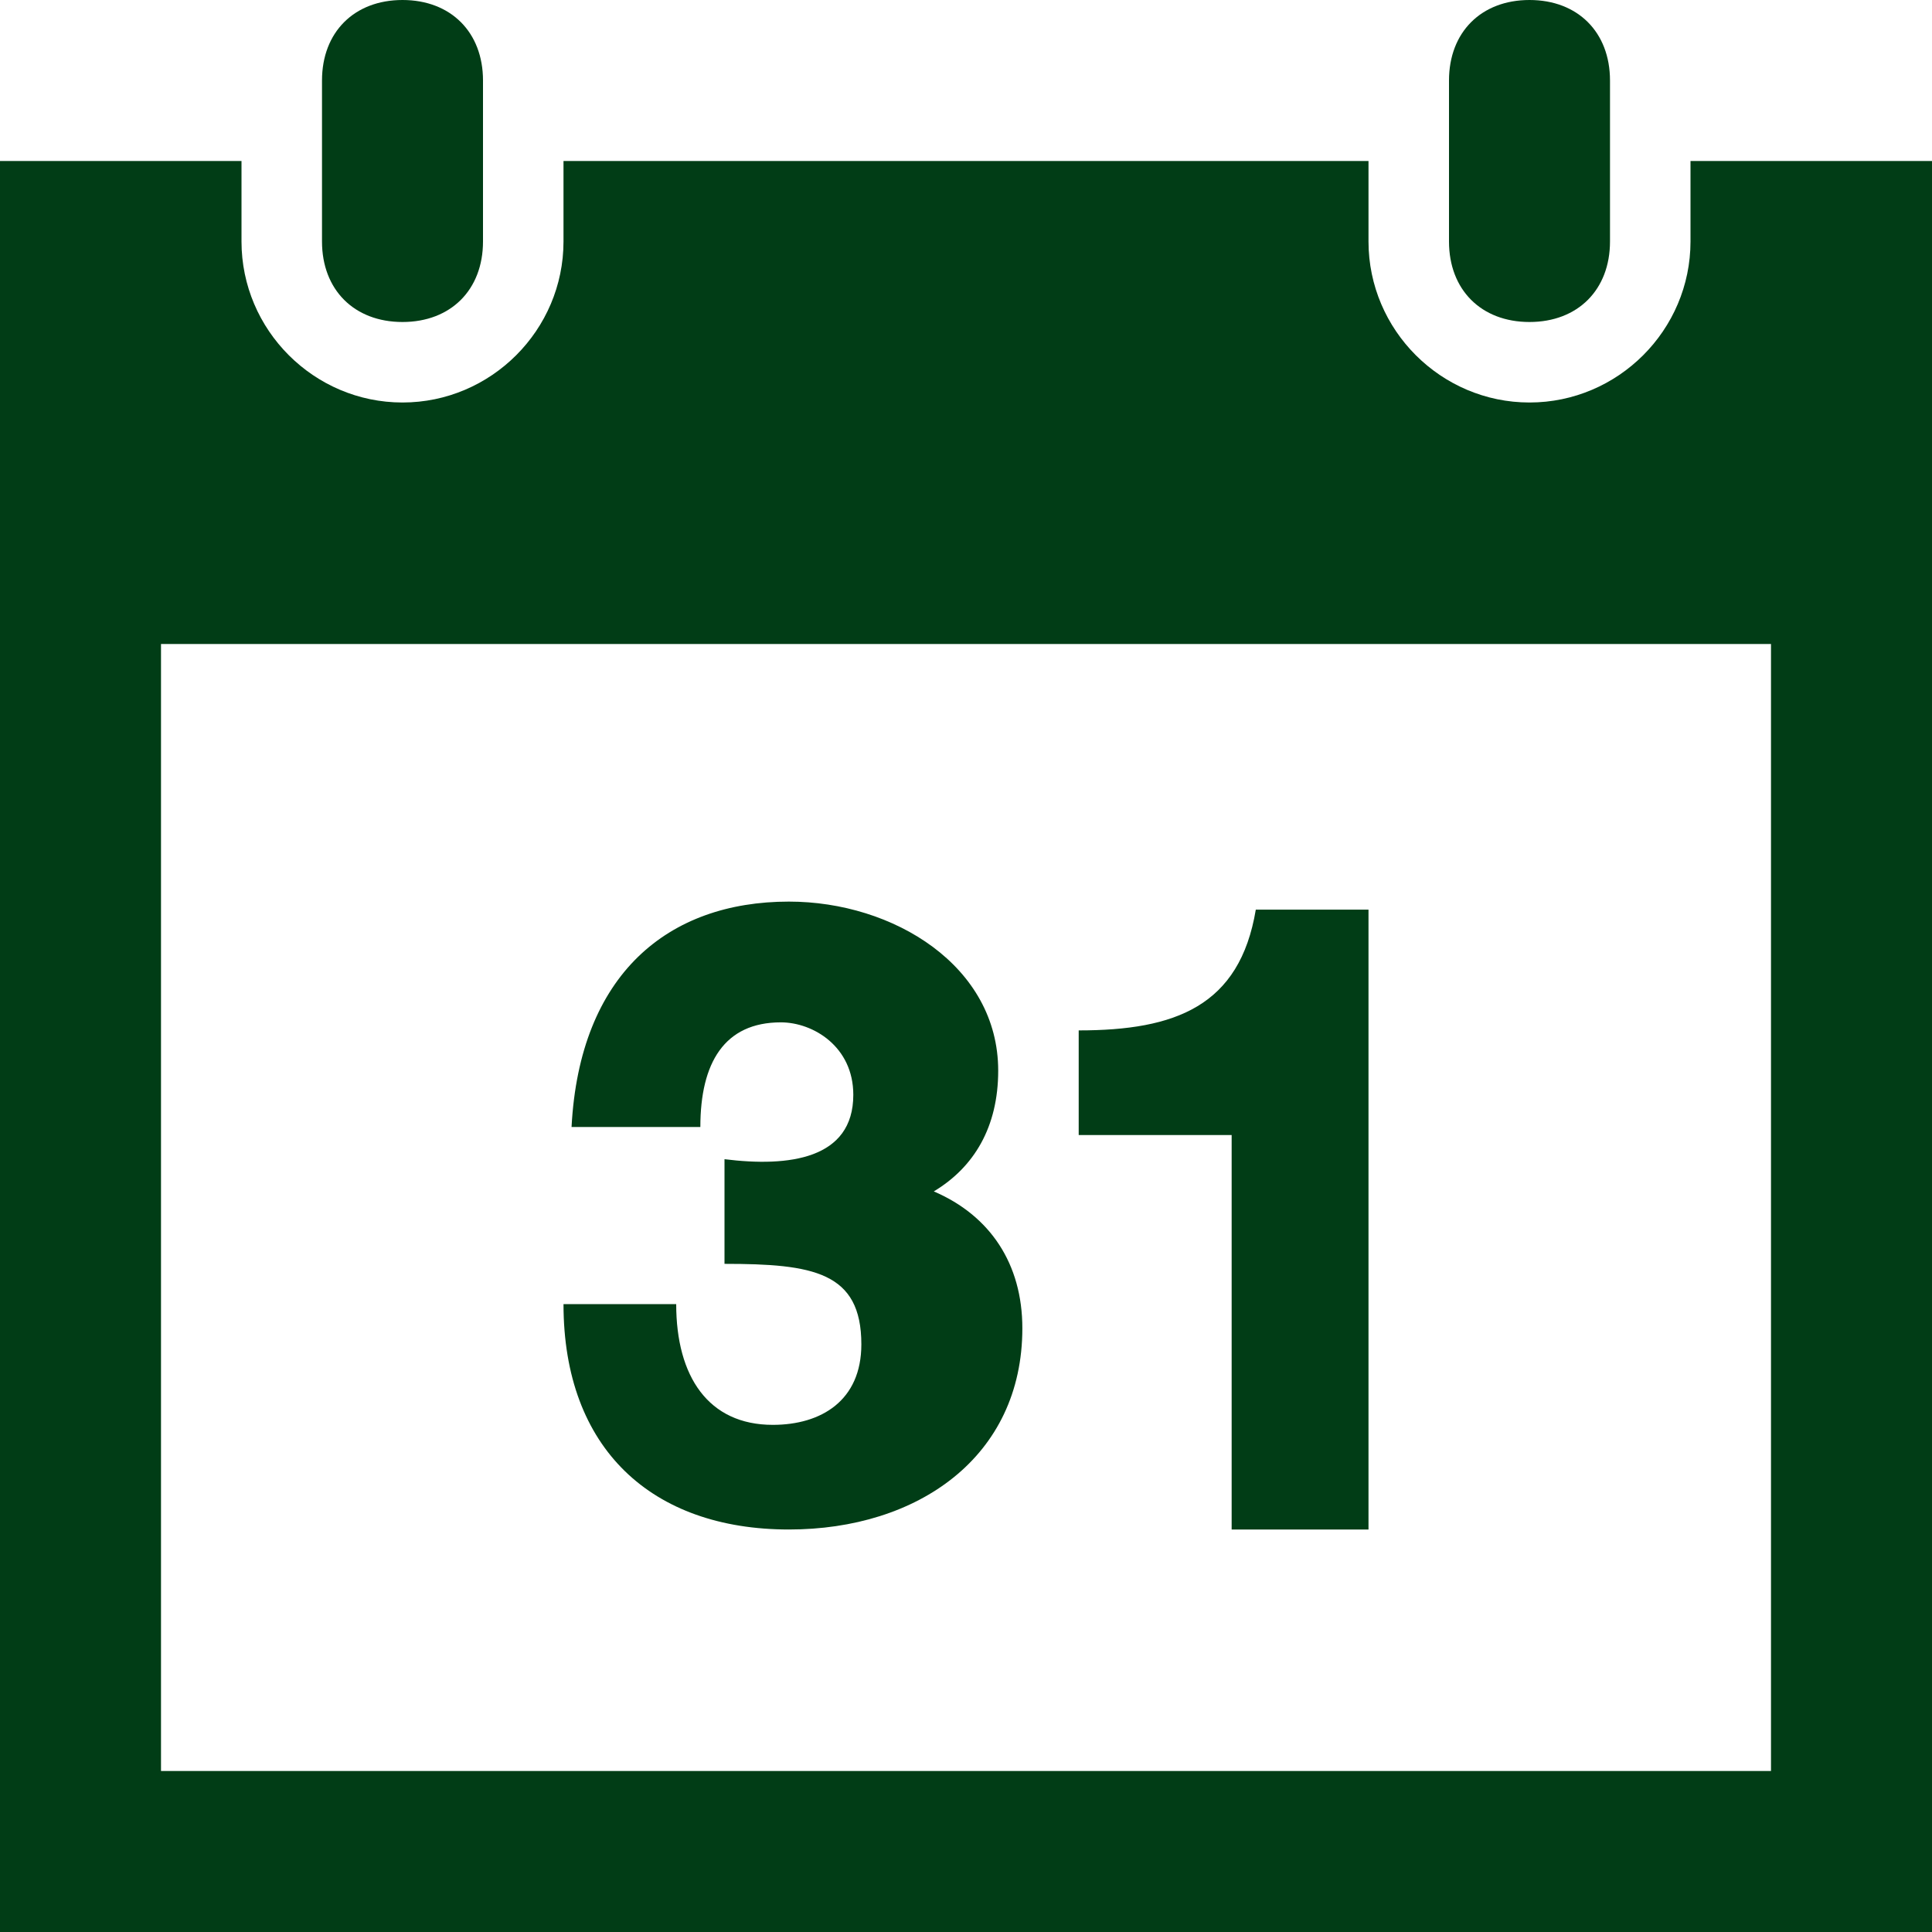 <?xml version="1.0" encoding="utf-8"?>
<!-- Generator: Adobe Illustrator 25.3.1, SVG Export Plug-In . SVG Version: 6.00 Build 0)  -->
<svg version="1.1" id="Calque_1" xmlns="http://www.w3.org/2000/svg" xmlns:xlink="http://www.w3.org/1999/xlink" x="0px" y="0px"
	 viewBox="0 0 24 24" style="enable-background:new 0 0 24 24;" xml:space="preserve">
<style type="text/css">
	.st0{fill:#013D16;}
</style>
<path class="st0" d="M24,2v22H0V2h3v1c0,1.1,0.9,2,2,2s2-0.9,2-2V2h10v1c0,1.1,0.9,2,2,2s2-0.9,2-2V2H24z M22,8H2v14h20V8z M20,1
	c0-0.6-0.4-1-1-1s-1,0.4-1,1v2c0,0.6,0.4,1,1,1s1-0.4,1-1V1z M6,3c0,0.6-0.4,1-1,1S4,3.6,4,3V1c0-0.6,0.4-1,1-1s1,0.4,1,1V3z
	 M12.7,16.5c0-0.8-0.4-1.4-1.1-1.7c0.5-0.3,0.8-0.8,0.8-1.5c0-1.3-1.3-2.1-2.6-2.1c-1.5,0-2.6,0.9-2.7,2.8h1.6c0-0.8,0.3-1.3,1-1.3
	c0.4,0,0.9,0.3,0.9,0.9c0,0.8-0.8,0.9-1.6,0.8v1.3c1.1,0,1.7,0.1,1.7,1c0,0.7-0.5,1-1.1,1c-0.8,0-1.2-0.6-1.2-1.5H7
	C7,18,8.1,19,9.8,19C11.4,19,12.7,18.1,12.7,16.5z M17,19v-7.7h-1.4c-0.2,1.2-1,1.5-2.2,1.5v1.3h1.9V19H17z"/>
</svg>
